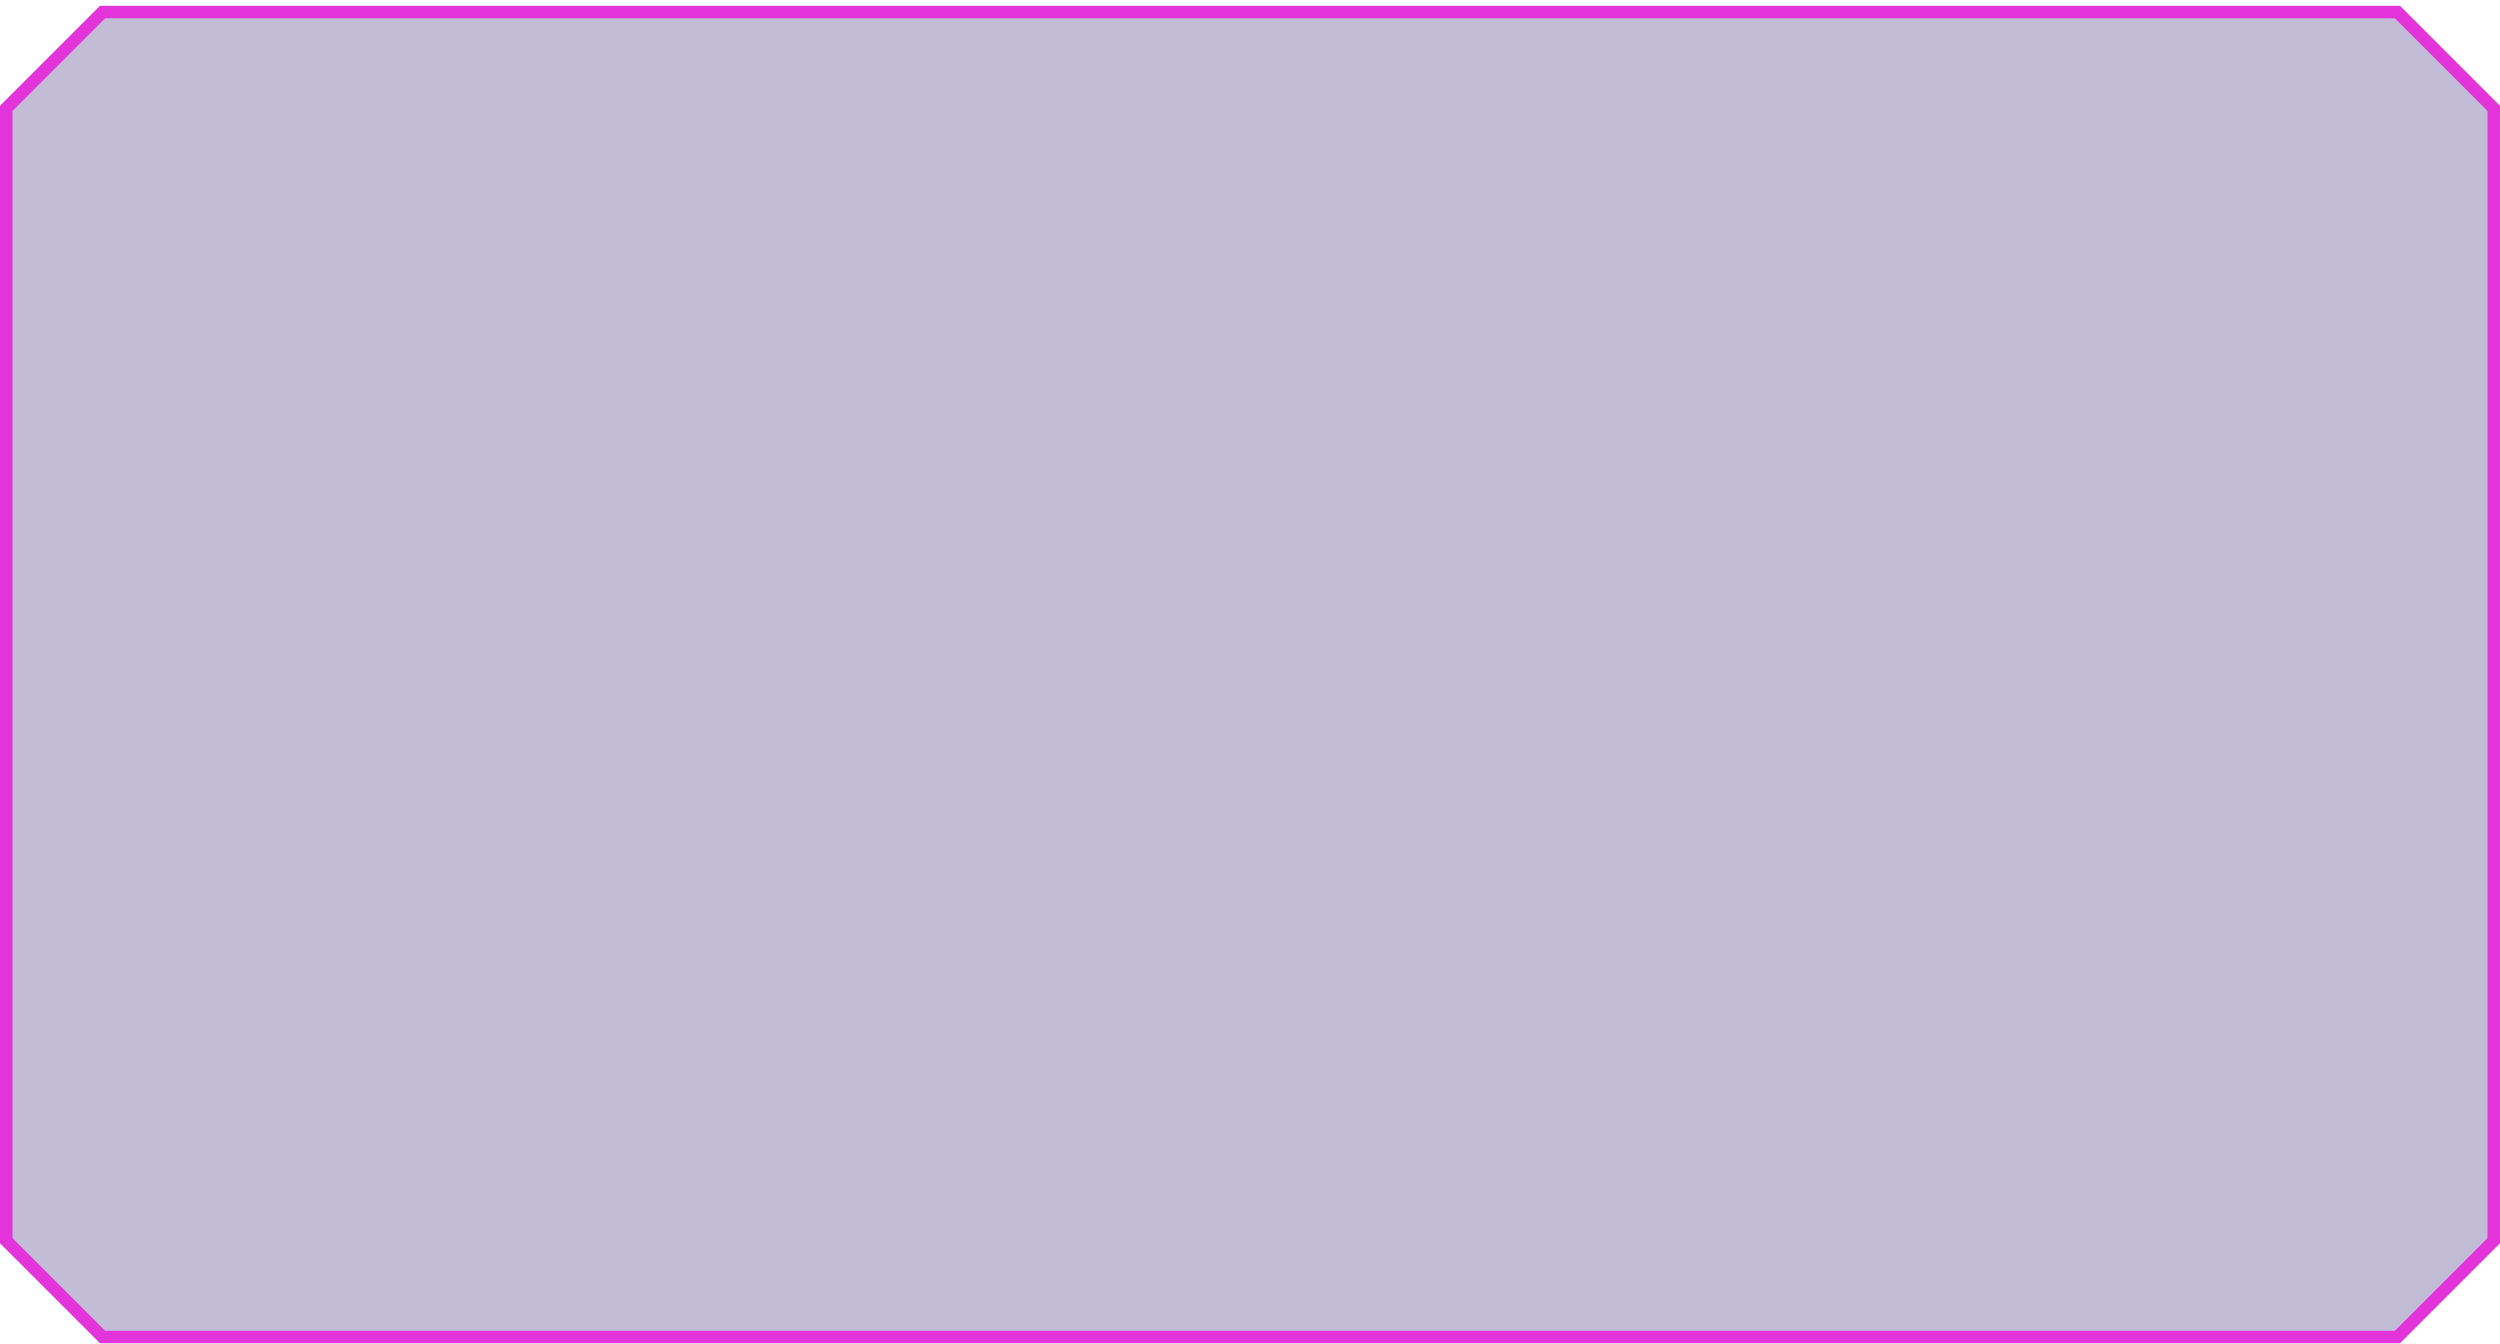 <svg width="400" height="215" viewBox="0 0 400 215" fill="none" xmlns="http://www.w3.org/2000/svg">
<path d="M16.414 213.927L1 198.513V17.341L16.414 1.927H383.586L399 17.341V198.513L383.586 213.927H16.414Z" fill="url(#paint0_radial_249_1797)" fill-opacity="0.3" stroke="#E334DA" stroke-width="2"/>
<defs>
<radialGradient id="paint0_radial_249_1797" cx="0" cy="0" r="1" gradientUnits="userSpaceOnUse" gradientTransform="translate(96886.2 18712.6) scale(17236.1 8812.11)">
<stop offset="0.01" stop-color="#8884FF"/>
<stop offset="1" stop-color="#38217C"/>
</radialGradient>
</defs>
</svg>
